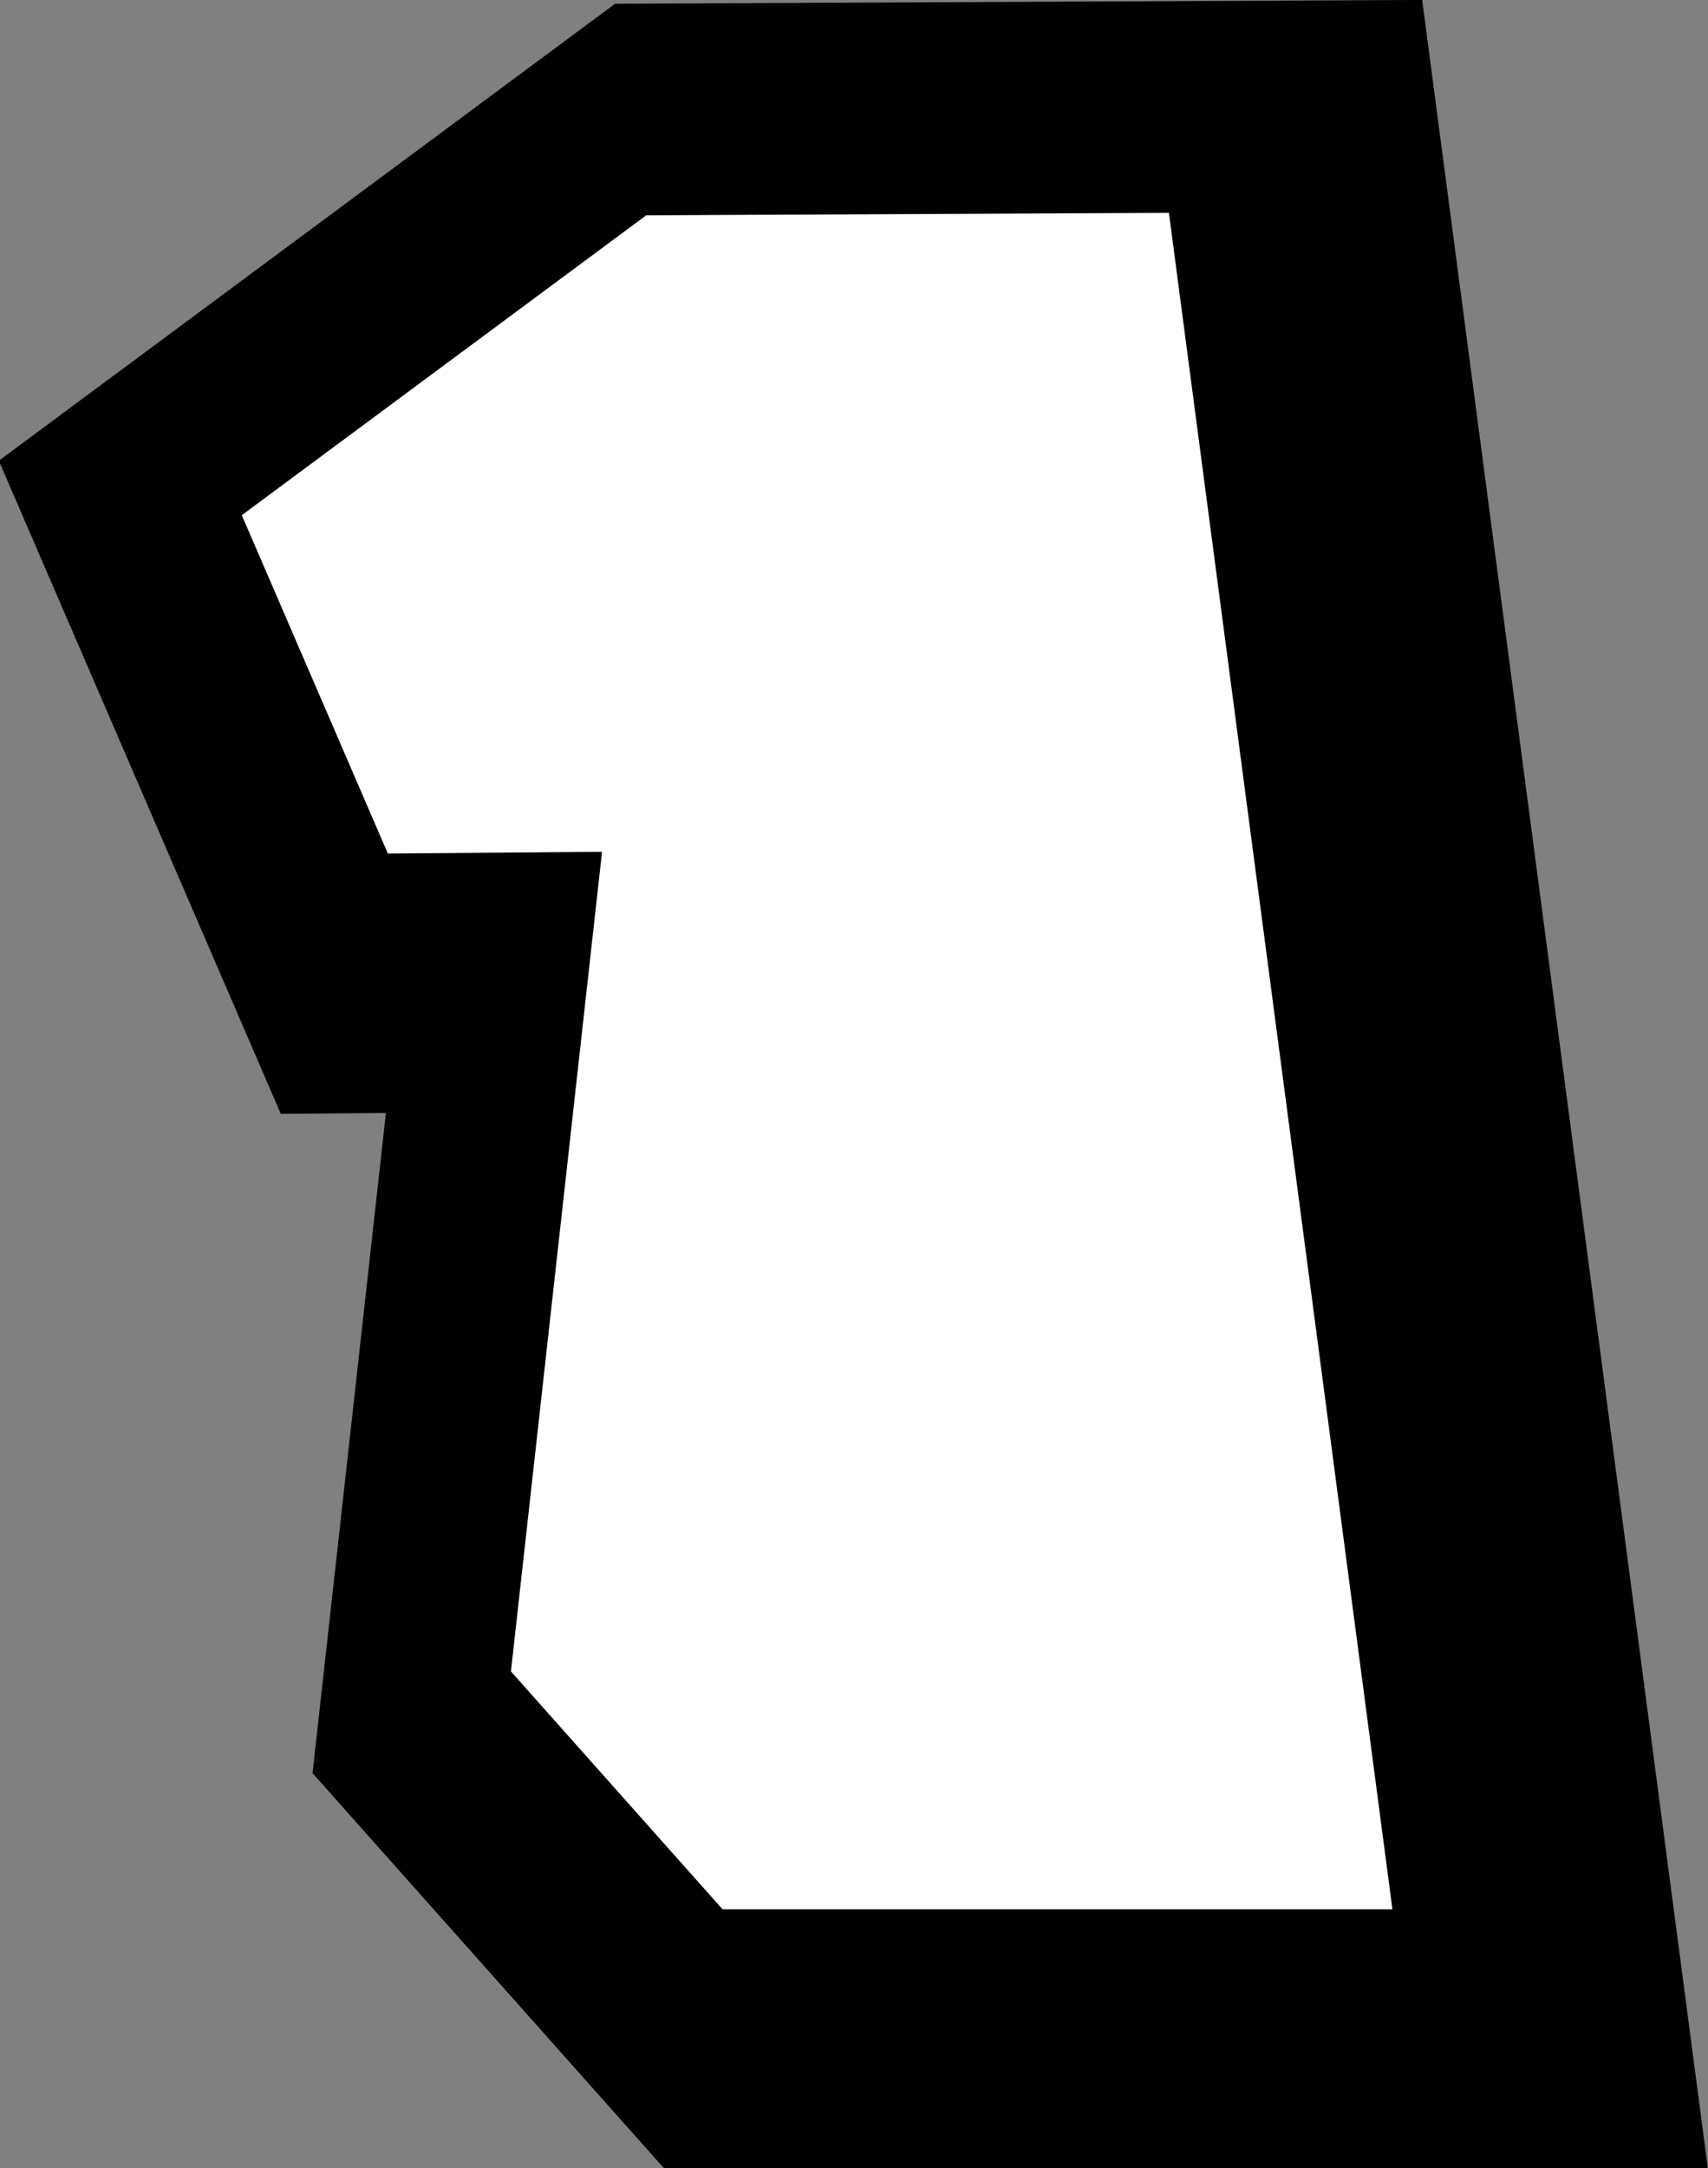 <svg version="1.1" xmlns="http://www.w3.org/2000/svg" xmlns:xlink="http://www.w3.org/1999/xlink" width="9.073" height="11.51" viewBox="0,0,9.073,11.51"><rect x="0" y="0" width="9.073" height="11.51" fill="#808080" stroke="none"/><g transform="translate(-234.779,-174.365)"><g data-paper-data="{&quot;isPaintingLayer&quot;:true}" fill="none" fill-rule="nonzero" stroke="none" stroke-width="none" stroke-linecap="butt" stroke-linejoin="miter" stroke-miterlimit="10" stroke-dasharray="" stroke-dashoffset="0" font-family="none" font-weight="none" font-size="none" text-anchor="none" style="mix-blend-mode: normal"><path d="M239.047,182.947l0.578,-5.197l-1.717,0.014l-0.054,-0.125l1.023,-0.758l1.266,-0.006l0.857,6.5h-1.572z" data-paper-data="{&quot;origPos&quot;:null}" stroke="#000000" stroke-width="5"/><path d="M238.797,182.822l0.578,-5.197l-1.717,0.014l-0.054,-0.125l1.023,-0.758l1.266,-0.006l0.857,6.5h-1.572z" data-paper-data="{&quot;origPos&quot;:null}" stroke="#ffffff" stroke-width="2.5"/></g></g></svg>